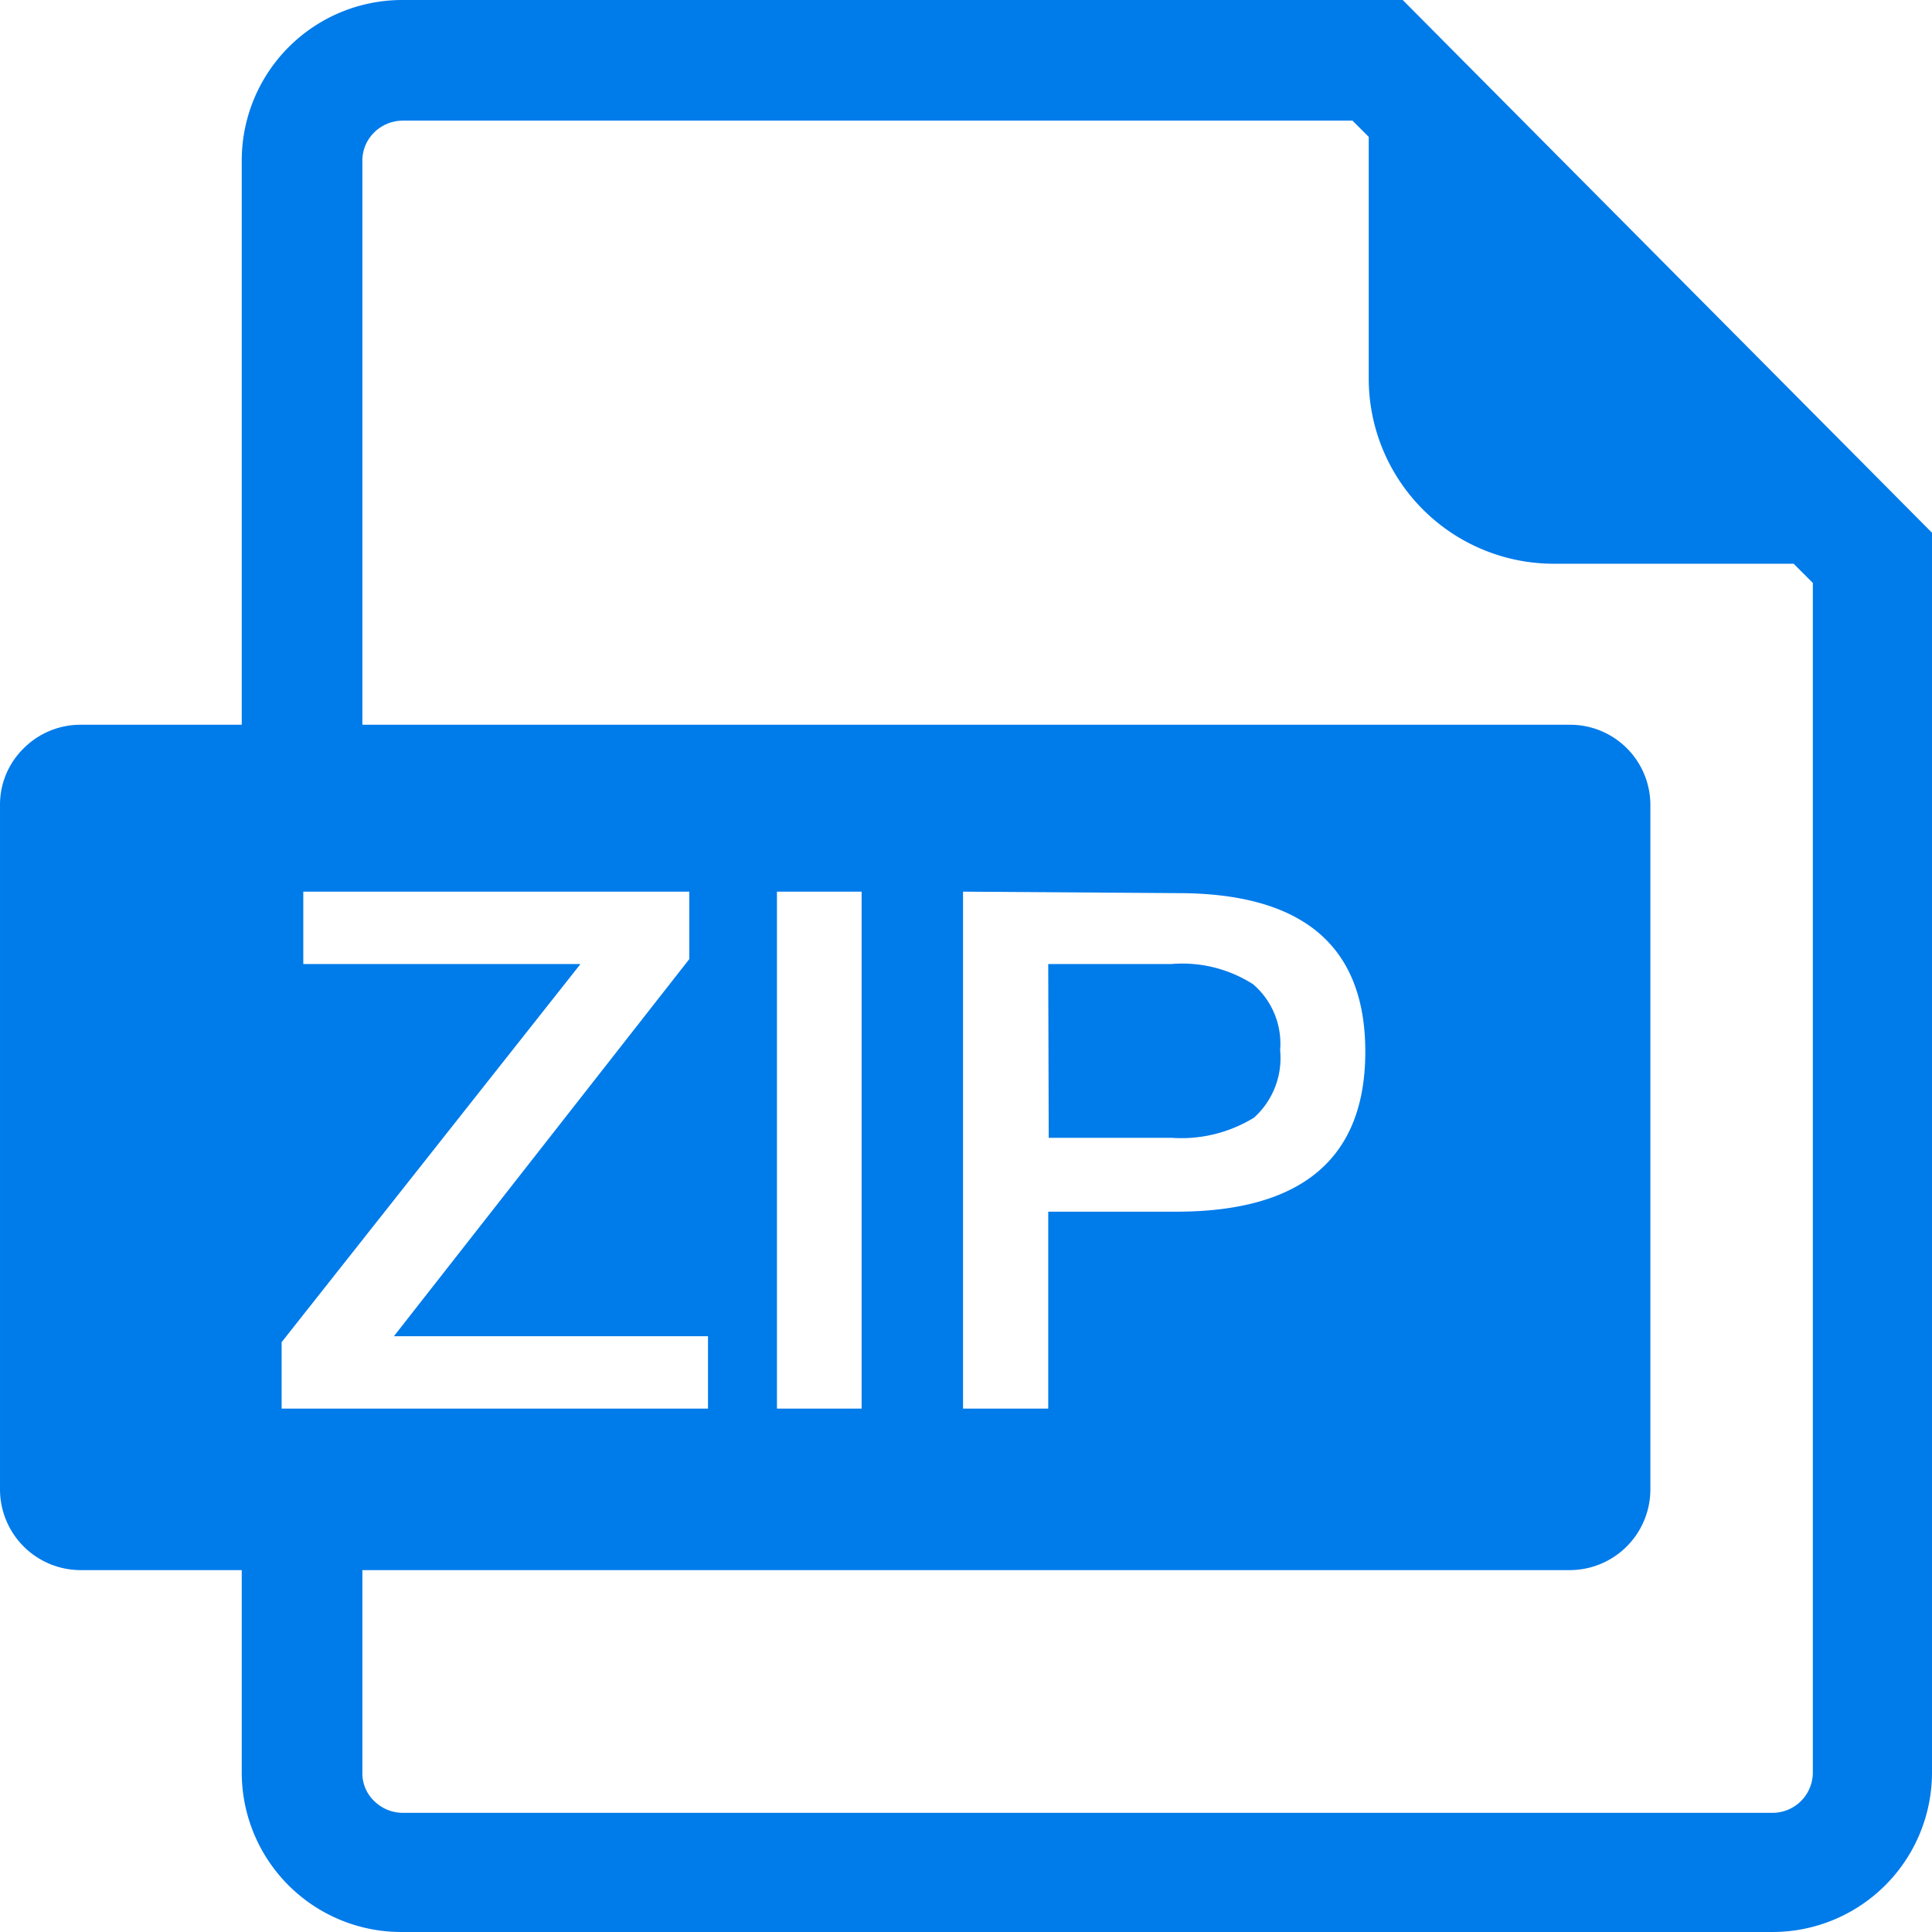 <?xml version="1.0" standalone="no"?><!DOCTYPE svg PUBLIC "-//W3C//DTD SVG 1.1//EN" "http://www.w3.org/Graphics/SVG/1.1/DTD/svg11.dtd"><svg t="1713229493469" class="icon" viewBox="0 0 1024 1024" version="1.1" xmlns="http://www.w3.org/2000/svg" p-id="23652" xmlns:xlink="http://www.w3.org/1999/xlink" width="256" height="256"><path d="M192.065 384.13h640.128a42.536 42.536 0 0 1 42.536 42.536v362.731a42.797 42.797 0 0 1-42.536 42.797H192.065V939.446a20.355 20.355 0 0 0 6.263 15.136 21.659 21.659 0 0 0 15.136 6.263H939.446a21.398 21.398 0 0 0 21.398-21.398V308.974l-10.177-10.177h-127.347a98.12 98.12 0 0 1-97.859-98.12V72.547l-8.612-8.612H213.464a21.659 21.659 0 0 0-15.136 6.263 20.877 20.877 0 0 0-6.263 15.136zM128.131 832.193H42.798A42.797 42.797 0 0 1 0.001 789.396v-362.731a41.753 41.753 0 0 1 12.526-30.01 42.536 42.536 0 0 1 30.271-12.526h85.333V85.334A85.072 85.072 0 0 1 213.464 0.001h530.004l280.529 282.356V939.446A84.55 84.55 0 0 1 939.446 1023.997H213.464A84.55 84.55 0 0 1 128.131 939.446z m32.62-359.599v38.361h146.919l-158.401 200.415v35.229h225.989v-38.361H208.766l156.574-199.893v-35.751z m251.041 0v274.005h44.885v-274.005z m98.642 0v274.005h45.146v-104.383h67.849c66.805 0 100.208-28.444 100.208-84.811s-33.403-84.028-99.425-84.028z m45.146 38.361h65.239a69.676 69.676 0 0 1 43.319 10.699 41.492 41.492 0 0 1 14.353 34.968 42.536 42.536 0 0 1-13.831 35.751 73.59 73.59 0 0 1-43.58 10.699h-65.239z" fill="#007BEA" p-id="23653"></path></svg>